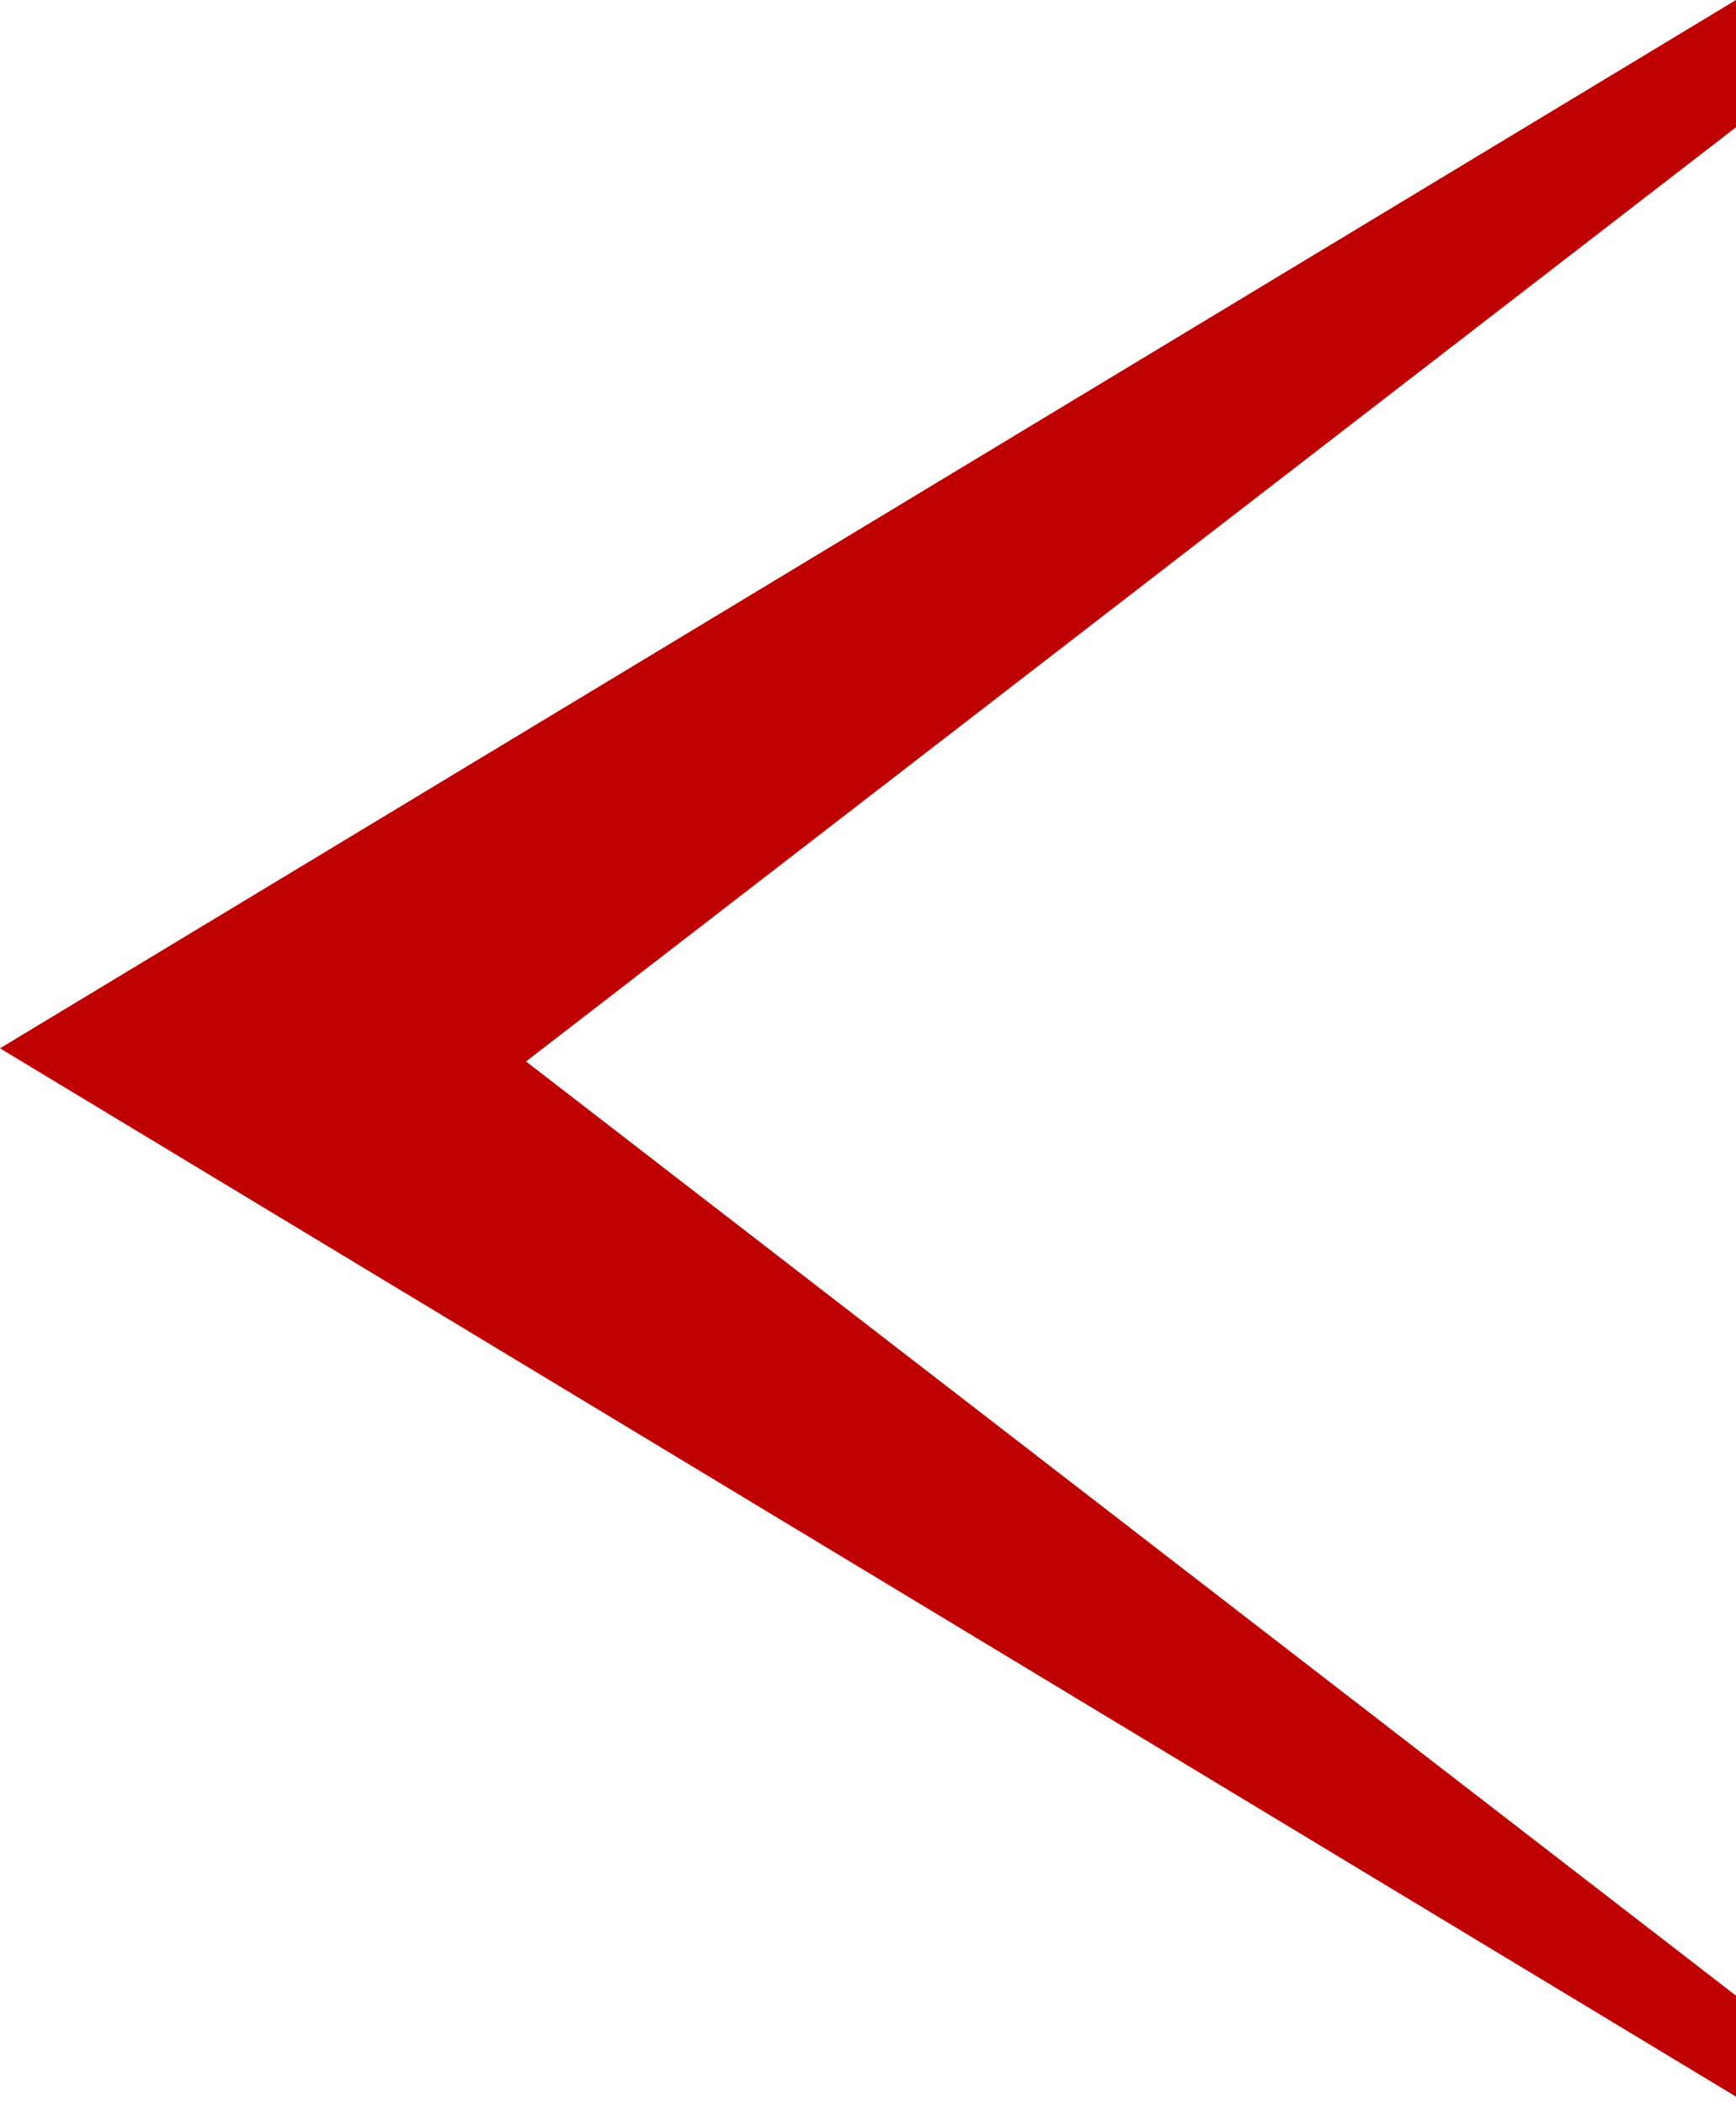 <svg width="66" height="80" viewBox="0 0 66 80" fill="none" xmlns="http://www.w3.org/2000/svg">
<path fill-rule="evenodd" clip-rule="evenodd" d="M66 2.88495e-06L0 39.837L66 79.674V4.837L66 75.837L20 40.337L66 4.837L66 2.88495e-06Z" fill="#BE0000"/>
</svg>

